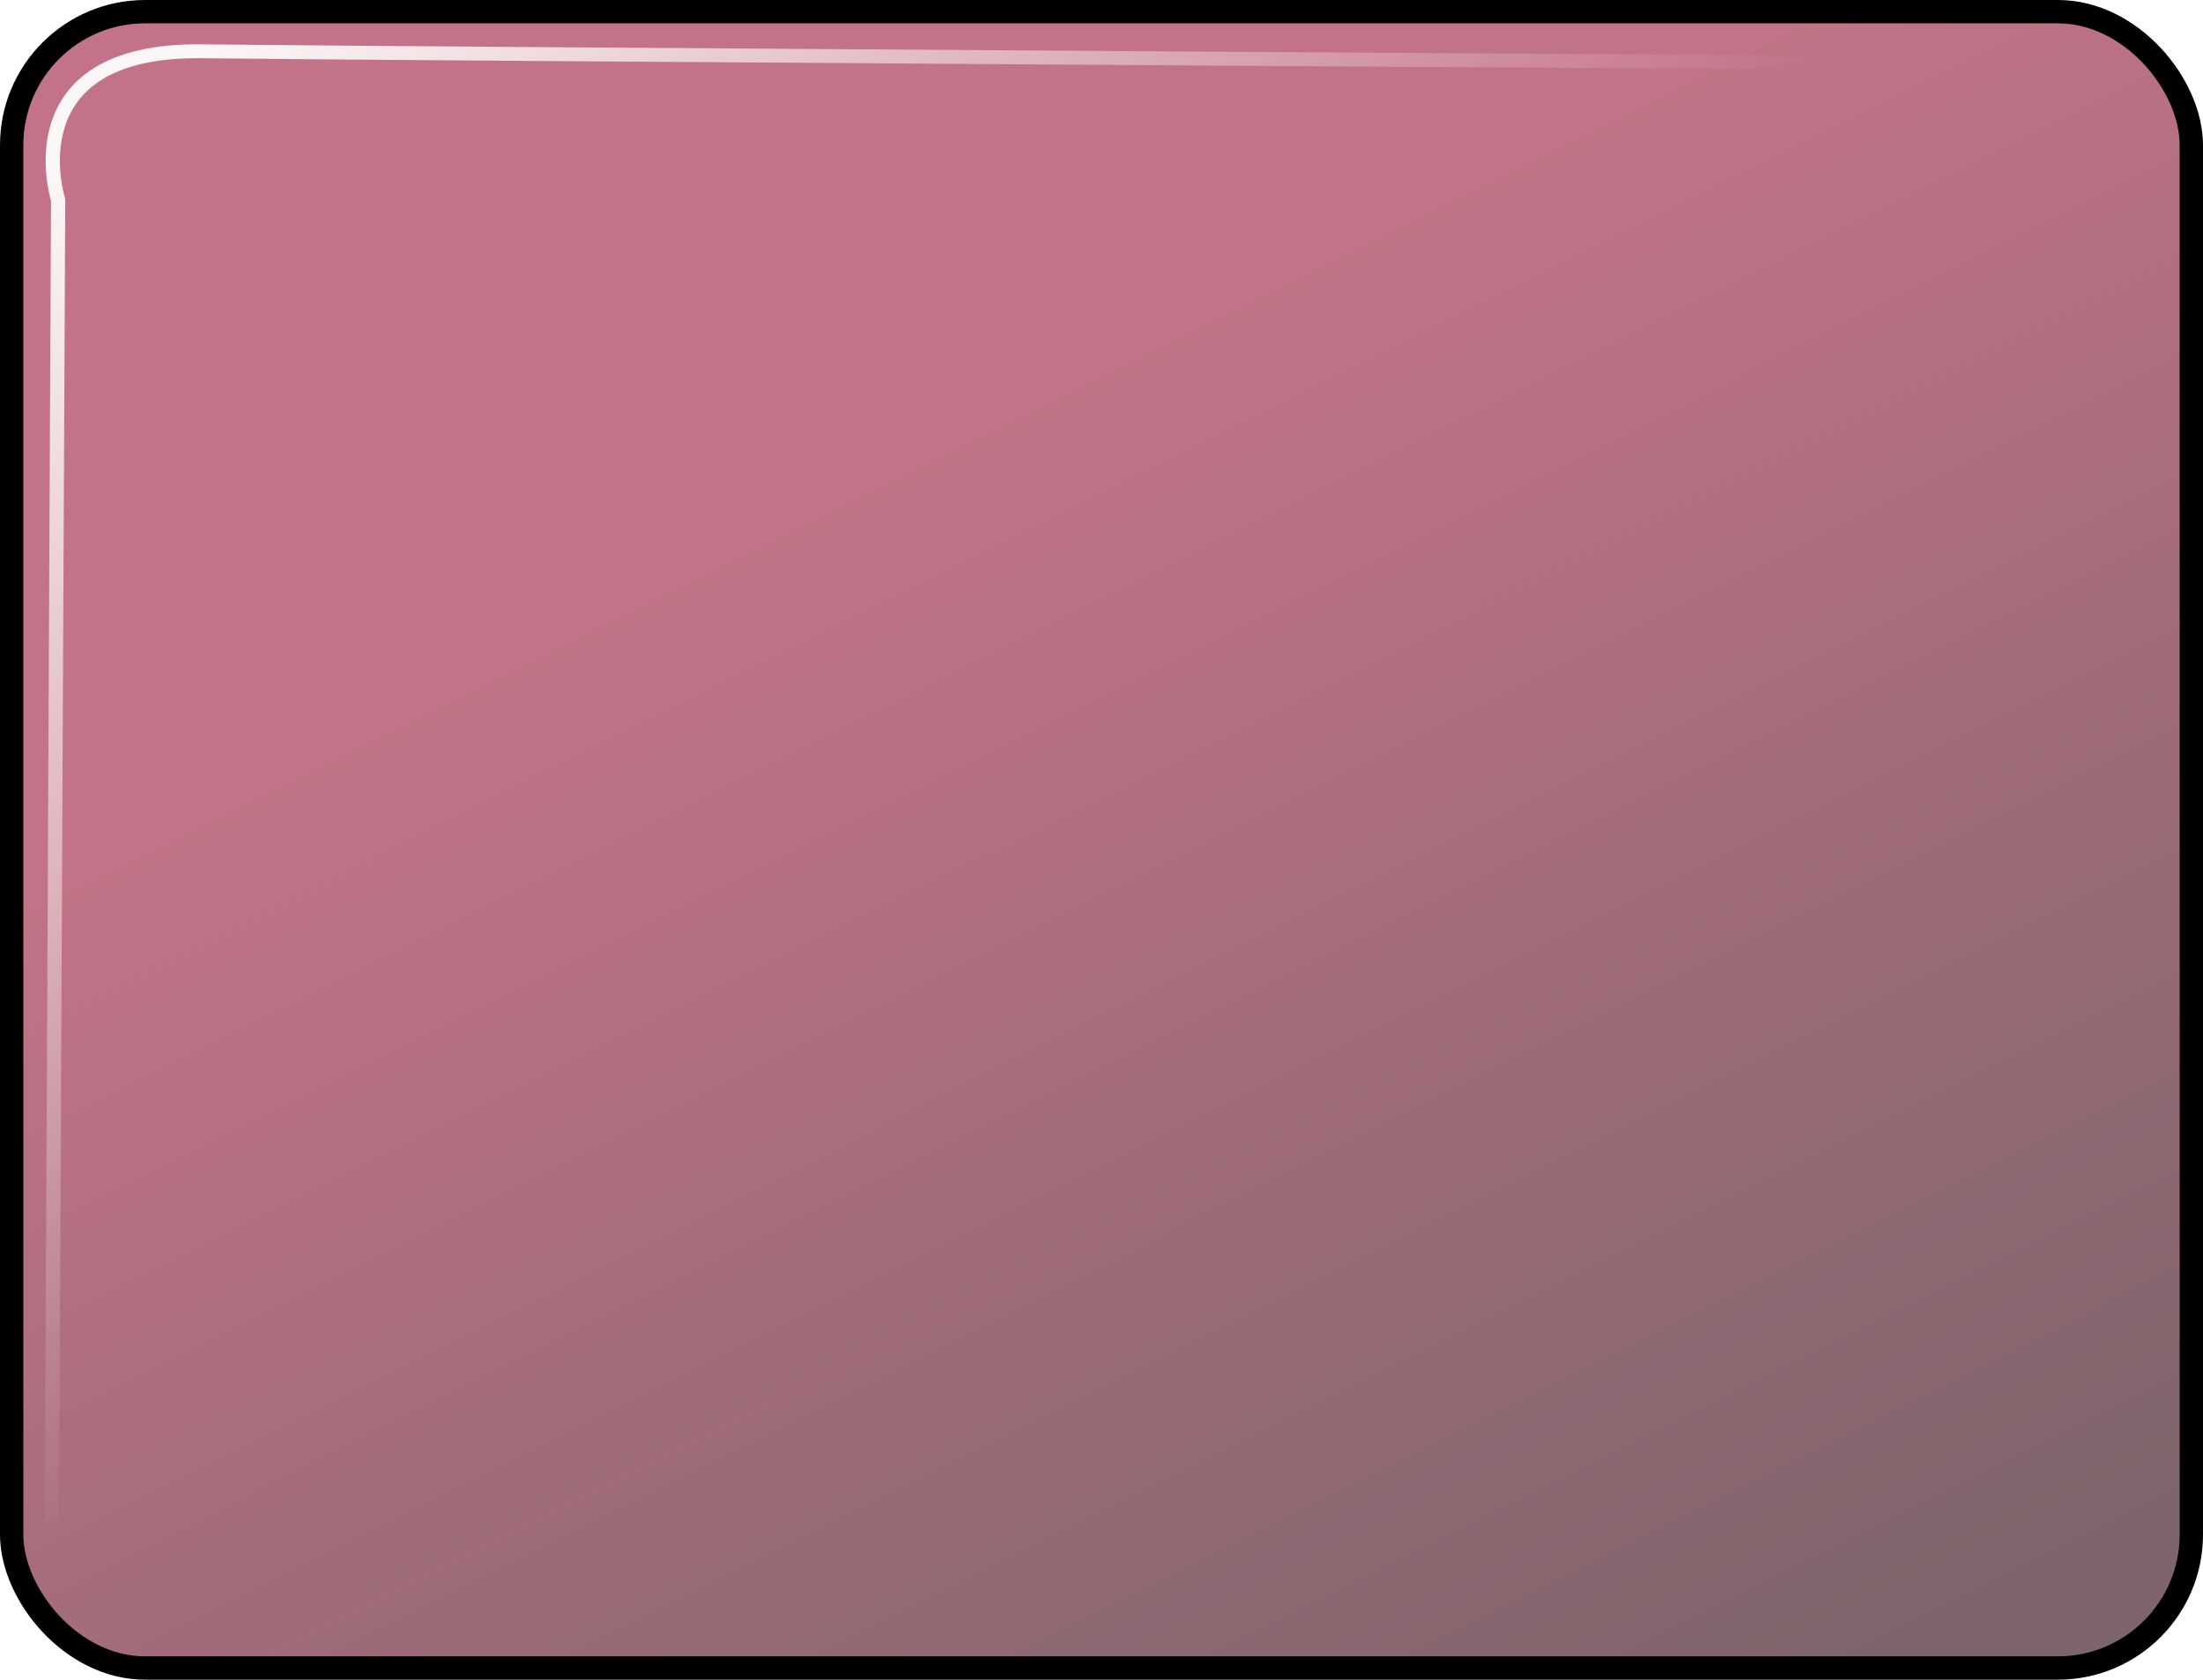 <?xml version="1.0" encoding="UTF-8" standalone="no"?>
<svg
   xmlns:osb="http://www.openswatchbook.org/uri/2009/osb"
   xmlns:dc="http://purl.org/dc/elements/1.1/"
   xmlns:cc="http://creativecommons.org/ns#"
   xmlns:rdf="http://www.w3.org/1999/02/22-rdf-syntax-ns#"
   xmlns:svg="http://www.w3.org/2000/svg"
   xmlns="http://www.w3.org/2000/svg"
   xmlns:xlink="http://www.w3.org/1999/xlink"
   xmlns:sodipodi="http://sodipodi.sourceforge.net/DTD/sodipodi-0.dtd"
   xmlns:inkscape="http://www.inkscape.org/namespaces/inkscape"
   width="94.374mm"
   height="71.975mm"
   viewBox="0 0 94.374 71.975"
   version="1.1"
   id="svg8"
   inkscape:version="1.0 (6e3e5246a0, 2020-05-07)"
   sodipodi:docname="BGMenu.svg">
  <defs
     id="defs2">
    <linearGradient
       id="linearGradient3071"
       osb:paint="solid">
      <stop
         style="stop-color:#000000;stop-opacity:1;"
         offset="0"
         id="stop3069" />
    </linearGradient>
    <linearGradient
       id="linearGradient972"
       inkscape:collect="always">
      <stop
         id="stop968"
         offset="0"
         style="stop-color:#f0ff69;stop-opacity:1" />
      <stop
         id="stop970"
         offset="1"
         style="stop-color:#d3d900;stop-opacity:1" />
    </linearGradient>
    <linearGradient
       inkscape:collect="always"
       id="linearGradient2610">
      <stop
         style="stop-color:#ffffff;stop-opacity:1;"
         offset="0"
         id="stop2606" />
      <stop
         style="stop-color:#ffffff;stop-opacity:0;"
         offset="1"
         id="stop2608" />
    </linearGradient>
    <linearGradient
       inkscape:collect="always"
       id="linearGradient2346">
      <stop
         style="stop-color:#c37387;stop-opacity:1"
         offset="0"
         id="stop2342" />
      <stop
         style="stop-color:#7d656b;stop-opacity:1"
         offset="1"
         id="stop2344" />
    </linearGradient>
    <linearGradient
       gradientTransform="matrix(0.752,0,0,0.752,-6.511,23.88)"
       inkscape:collect="always"
       xlink:href="#linearGradient2346"
       id="linearGradient2348"
       x1="89.78"
       y1="119.013"
       x2="129.082"
       y2="197.475"
       gradientUnits="userSpaceOnUse" />
    <filter
       inkscape:collect="always"
       style="color-interpolation-filters:sRGB"
       id="filter2602"
       x="-0.021"
       width="1.041"
       y="-0.027"
       height="1.055">
      <feGaussianBlur
         inkscape:collect="always"
         stdDeviation="0.921"
         id="feGaussianBlur2604" />
    </filter>
    <linearGradient
       inkscape:collect="always"
       xlink:href="#linearGradient2610"
       id="linearGradient2612"
       x1="23.216"
       y1="111.893"
       x2="61.101"
       y2="155.493"
       gradientUnits="userSpaceOnUse" />
    <radialGradient
       inkscape:collect="always"
       xlink:href="#linearGradient972"
       id="radialGradient966"
       cx="32.81"
       cy="131.256"
       fx="32.81"
       fy="131.256"
       r="7.852"
       gradientTransform="matrix(0.686,0.83,-0.572,0.473,85.37,42.022)"
       gradientUnits="userSpaceOnUse" />
  </defs>
  <sodipodi:namedview
     fit-margin-bottom="0"
     fit-margin-right="0"
     fit-margin-left="0"
     fit-margin-top="0"
     id="base"
     pagecolor="#ffffff"
     bordercolor="#666666"
     borderopacity="1.0"
     inkscape:pageopacity="0.0"
     inkscape:pageshadow="2"
     inkscape:zoom="0.69667894"
     inkscape:cx="309.36019"
     inkscape:cy="223.6376"
     inkscape:document-units="mm"
     inkscape:current-layer="layer1"
     inkscape:document-rotation="0"
     showgrid="false"
     inkscape:window-width="1366"
     inkscape:window-height="713"
     inkscape:window-x="0"
     inkscape:window-y="27"
     inkscape:window-maximized="1" />
  <g
     transform="translate(-5.58,-102.917)"
     inkscape:label="Layer 1"
     inkscape:groupmode="layer"
     id="layer1">
    <rect
       style="opacity:1;fill:url(#linearGradient2348);fill-opacity:1;fill-rule:nonzero;stroke:#000000;stroke-width:1;stroke-miterlimit:4;stroke-dasharray:none;stroke-opacity:1"
       id="rect2316"
       width="93.374"
       height="70.975"
       x="6.08"
       y="103.417"
       ry="5.716" />
    <path
       style="opacity:0.97;fill:none;stroke:url(#linearGradient2612);stroke-width:0.765;stroke-linecap:butt;stroke-linejoin:round;stroke-miterlimit:4;stroke-dasharray:none;stroke-opacity:1;filter:url(#filter2602)"
       d="m 20.069,189.111 0.334,-72.844 c 0,0 -2.586,-8.318 7.735,-8.184 10.321,0.134 98.335,0.694 98.335,0.694"
       id="path2532"
       transform="matrix(0.797,0,0,0.778,-8.191,21.026)"
       sodipodi:nodetypes="ccsc" />
  </g>
</svg>
